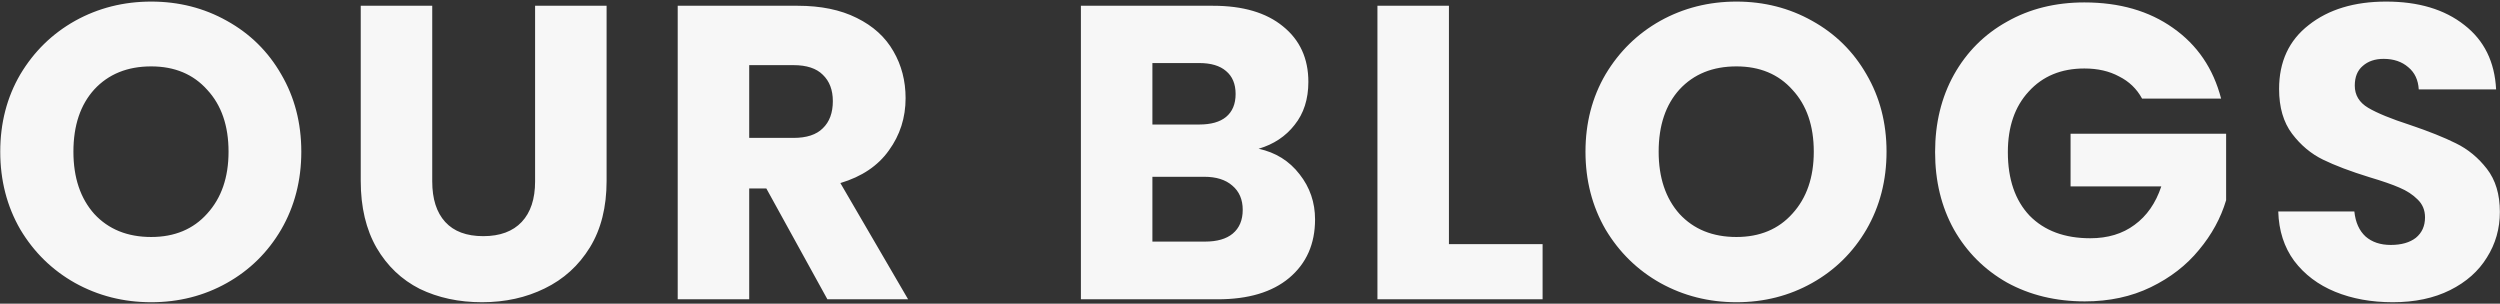 <svg width="1136" height="138" viewBox="0 0 1136 138" fill="none" xmlns="http://www.w3.org/2000/svg">
<rect x="0" y="0" width="1136" height="138" fill="#333333" stroke="none"/>
<path d="M68.702 137.33C56.162 137.33 44.635 134.417 34.122 128.59C23.735 122.763 15.438 114.657 9.232 104.27C3.152 93.757 0.112 81.977 0.112 68.93C0.112 55.883 3.152 44.167 9.232 33.78C15.438 23.393 23.735 15.287 34.122 9.46C44.635 3.633 56.162 0.72 68.702 0.72C81.242 0.72 92.705 3.633 103.092 9.46C113.605 15.287 121.838 23.393 127.792 33.78C133.872 44.167 136.912 55.883 136.912 68.93C136.912 81.977 133.872 93.757 127.792 104.27C121.712 114.657 113.478 122.763 103.092 128.59C92.705 134.417 81.242 137.33 68.702 137.33ZM68.702 107.69C79.342 107.69 87.829 104.143 94.162 97.05C100.622 89.957 103.852 80.583 103.852 68.93C103.852 57.15 100.622 47.777 94.162 40.81C87.829 33.717 79.342 30.17 68.702 30.17C57.935 30.17 49.322 33.653 42.862 40.62C36.529 47.587 33.362 57.023 33.362 68.93C33.362 80.71 36.529 90.147 42.862 97.24C49.322 104.207 57.935 107.69 68.702 107.69ZM196.407 2.62V82.42C196.407 90.4 198.37 96.543 202.297 100.85C206.224 105.157 211.987 107.31 219.587 107.31C227.187 107.31 233.014 105.157 237.067 100.85C241.12 96.543 243.147 90.4 243.147 82.42V2.62H275.637V82.23C275.637 94.137 273.104 104.207 268.037 112.44C262.97 120.673 256.13 126.88 247.517 131.06C239.03 135.24 229.53 137.33 219.017 137.33C208.504 137.33 199.067 135.303 190.707 131.25C182.474 127.07 175.95 120.863 171.137 112.63C166.324 104.27 163.917 94.137 163.917 82.23V2.62H196.407ZM375.972 136L348.232 85.65H340.442V136H307.952V2.62H362.482C372.995 2.62 381.925 4.457 389.272 8.13C396.745 11.803 402.319 16.87 405.992 23.33C409.665 29.663 411.502 36.757 411.502 44.61C411.502 53.477 408.969 61.393 403.902 68.36C398.962 75.327 391.615 80.267 381.862 83.18L412.642 136H375.972ZM340.442 62.66H360.582C366.535 62.66 370.969 61.203 373.882 58.29C376.922 55.377 378.442 51.26 378.442 45.94C378.442 40.873 376.922 36.883 373.882 33.97C370.969 31.057 366.535 29.6 360.582 29.6H340.442V62.66ZM571.911 67.6C579.638 69.247 585.844 73.11 590.531 79.19C595.218 85.143 597.561 91.983 597.561 99.71C597.561 110.857 593.634 119.723 585.781 126.31C578.054 132.77 567.224 136 553.291 136H491.161V2.62H551.201C564.754 2.62 575.331 5.723 582.931 11.93C590.658 18.137 594.521 26.56 594.521 37.2C594.521 45.053 592.431 51.577 588.251 56.77C584.198 61.963 578.751 65.573 571.911 67.6ZM523.651 56.58H544.931C550.251 56.58 554.304 55.44 557.091 53.16C560.004 50.753 561.461 47.27 561.461 42.71C561.461 38.15 560.004 34.667 557.091 32.26C554.304 29.853 550.251 28.65 544.931 28.65H523.651V56.58ZM547.591 109.78C553.038 109.78 557.218 108.577 560.131 106.17C563.171 103.637 564.691 100.027 564.691 95.34C564.691 90.653 563.108 86.98 559.941 84.32C556.901 81.66 552.658 80.33 547.211 80.33H523.651V109.78H547.591ZM658.395 110.92H700.955V136H625.905V2.62H658.395V110.92ZM789.032 137.33C776.492 137.33 764.965 134.417 754.452 128.59C744.065 122.763 735.769 114.657 729.562 104.27C723.482 93.757 720.442 81.977 720.442 68.93C720.442 55.883 723.482 44.167 729.562 33.78C735.769 23.393 744.065 15.287 754.452 9.46C764.965 3.633 776.492 0.72 789.032 0.72C801.572 0.72 813.035 3.633 823.422 9.46C833.935 15.287 842.169 23.393 848.122 33.78C854.202 44.167 857.242 55.883 857.242 68.93C857.242 81.977 854.202 93.757 848.122 104.27C842.042 114.657 833.809 122.763 823.422 128.59C813.035 134.417 801.572 137.33 789.032 137.33ZM789.032 107.69C799.672 107.69 808.159 104.143 814.492 97.05C820.952 89.957 824.182 80.583 824.182 68.93C824.182 57.15 820.952 47.777 814.492 40.81C808.159 33.717 799.672 30.17 789.032 30.17C778.265 30.17 769.652 33.653 763.192 40.62C756.859 47.587 753.692 57.023 753.692 68.93C753.692 80.71 756.859 90.147 763.192 97.24C769.652 104.207 778.265 107.69 789.032 107.69ZM973.357 44.8C970.95 40.367 967.467 37.01 962.907 34.73C958.474 32.323 953.217 31.12 947.137 31.12C936.624 31.12 928.2 34.603 921.867 41.57C915.534 48.41 912.367 57.593 912.367 69.12C912.367 81.407 915.66 91.033 922.247 98C928.96 104.84 938.144 108.26 949.797 108.26C957.777 108.26 964.49 106.233 969.937 102.18C975.51 98.127 979.564 92.3 982.097 84.7H940.867V60.76H1011.55V90.97C1009.14 99.077 1005.02 106.613 999.197 113.58C993.497 120.547 986.214 126.183 977.347 130.49C968.48 134.797 958.474 136.95 947.327 136.95C934.154 136.95 922.374 134.1 911.987 128.4C901.727 122.573 893.684 114.53 887.857 104.27C882.157 94.01 879.307 82.293 879.307 69.12C879.307 55.947 882.157 44.23 887.857 33.97C893.684 23.583 901.727 15.54 911.987 9.84C922.247 4.013 933.964 1.1 947.137 1.1C963.097 1.1 976.524 4.963 987.417 12.69C998.437 20.417 1005.72 31.12 1009.27 44.8H973.357ZM1087.3 137.33C1077.55 137.33 1068.81 135.747 1061.08 132.58C1053.36 129.413 1047.15 124.727 1042.46 118.52C1037.9 112.313 1035.5 104.84 1035.24 96.1H1069.82C1070.33 101.04 1072.04 104.84 1074.95 107.5C1077.87 110.033 1081.67 111.3 1086.35 111.3C1091.17 111.3 1094.97 110.223 1097.75 108.07C1100.54 105.79 1101.93 102.687 1101.93 98.76C1101.93 95.467 1100.79 92.743 1098.51 90.59C1096.36 88.437 1093.64 86.663 1090.34 85.27C1087.18 83.877 1082.62 82.293 1076.66 80.52C1068.05 77.86 1061.02 75.2 1055.57 72.54C1050.13 69.88 1045.44 65.953 1041.51 60.76C1037.59 55.567 1035.62 48.79 1035.62 40.43C1035.62 28.017 1040.12 18.327 1049.11 11.36C1058.11 4.267 1069.82 0.72 1084.26 0.72C1098.96 0.72 1110.8 4.267 1119.79 11.36C1128.79 18.327 1133.6 28.08 1134.23 40.62H1099.08C1098.83 36.313 1097.25 32.957 1094.33 30.55C1091.42 28.017 1087.68 26.75 1083.12 26.75C1079.2 26.75 1076.03 27.827 1073.62 29.98C1071.22 32.007 1070.01 34.983 1070.01 38.91C1070.01 43.217 1072.04 46.573 1076.09 48.98C1080.15 51.387 1086.48 53.983 1095.09 56.77C1103.71 59.683 1110.67 62.47 1115.99 65.13C1121.44 67.79 1126.13 71.653 1130.05 76.72C1133.98 81.787 1135.94 88.31 1135.94 96.29C1135.94 103.89 1133.98 110.793 1130.05 117C1126.25 123.207 1120.68 128.147 1113.33 131.82C1105.99 135.493 1097.31 137.33 1087.3 137.33Z" fill="#F7F7F7"/>
</svg>
